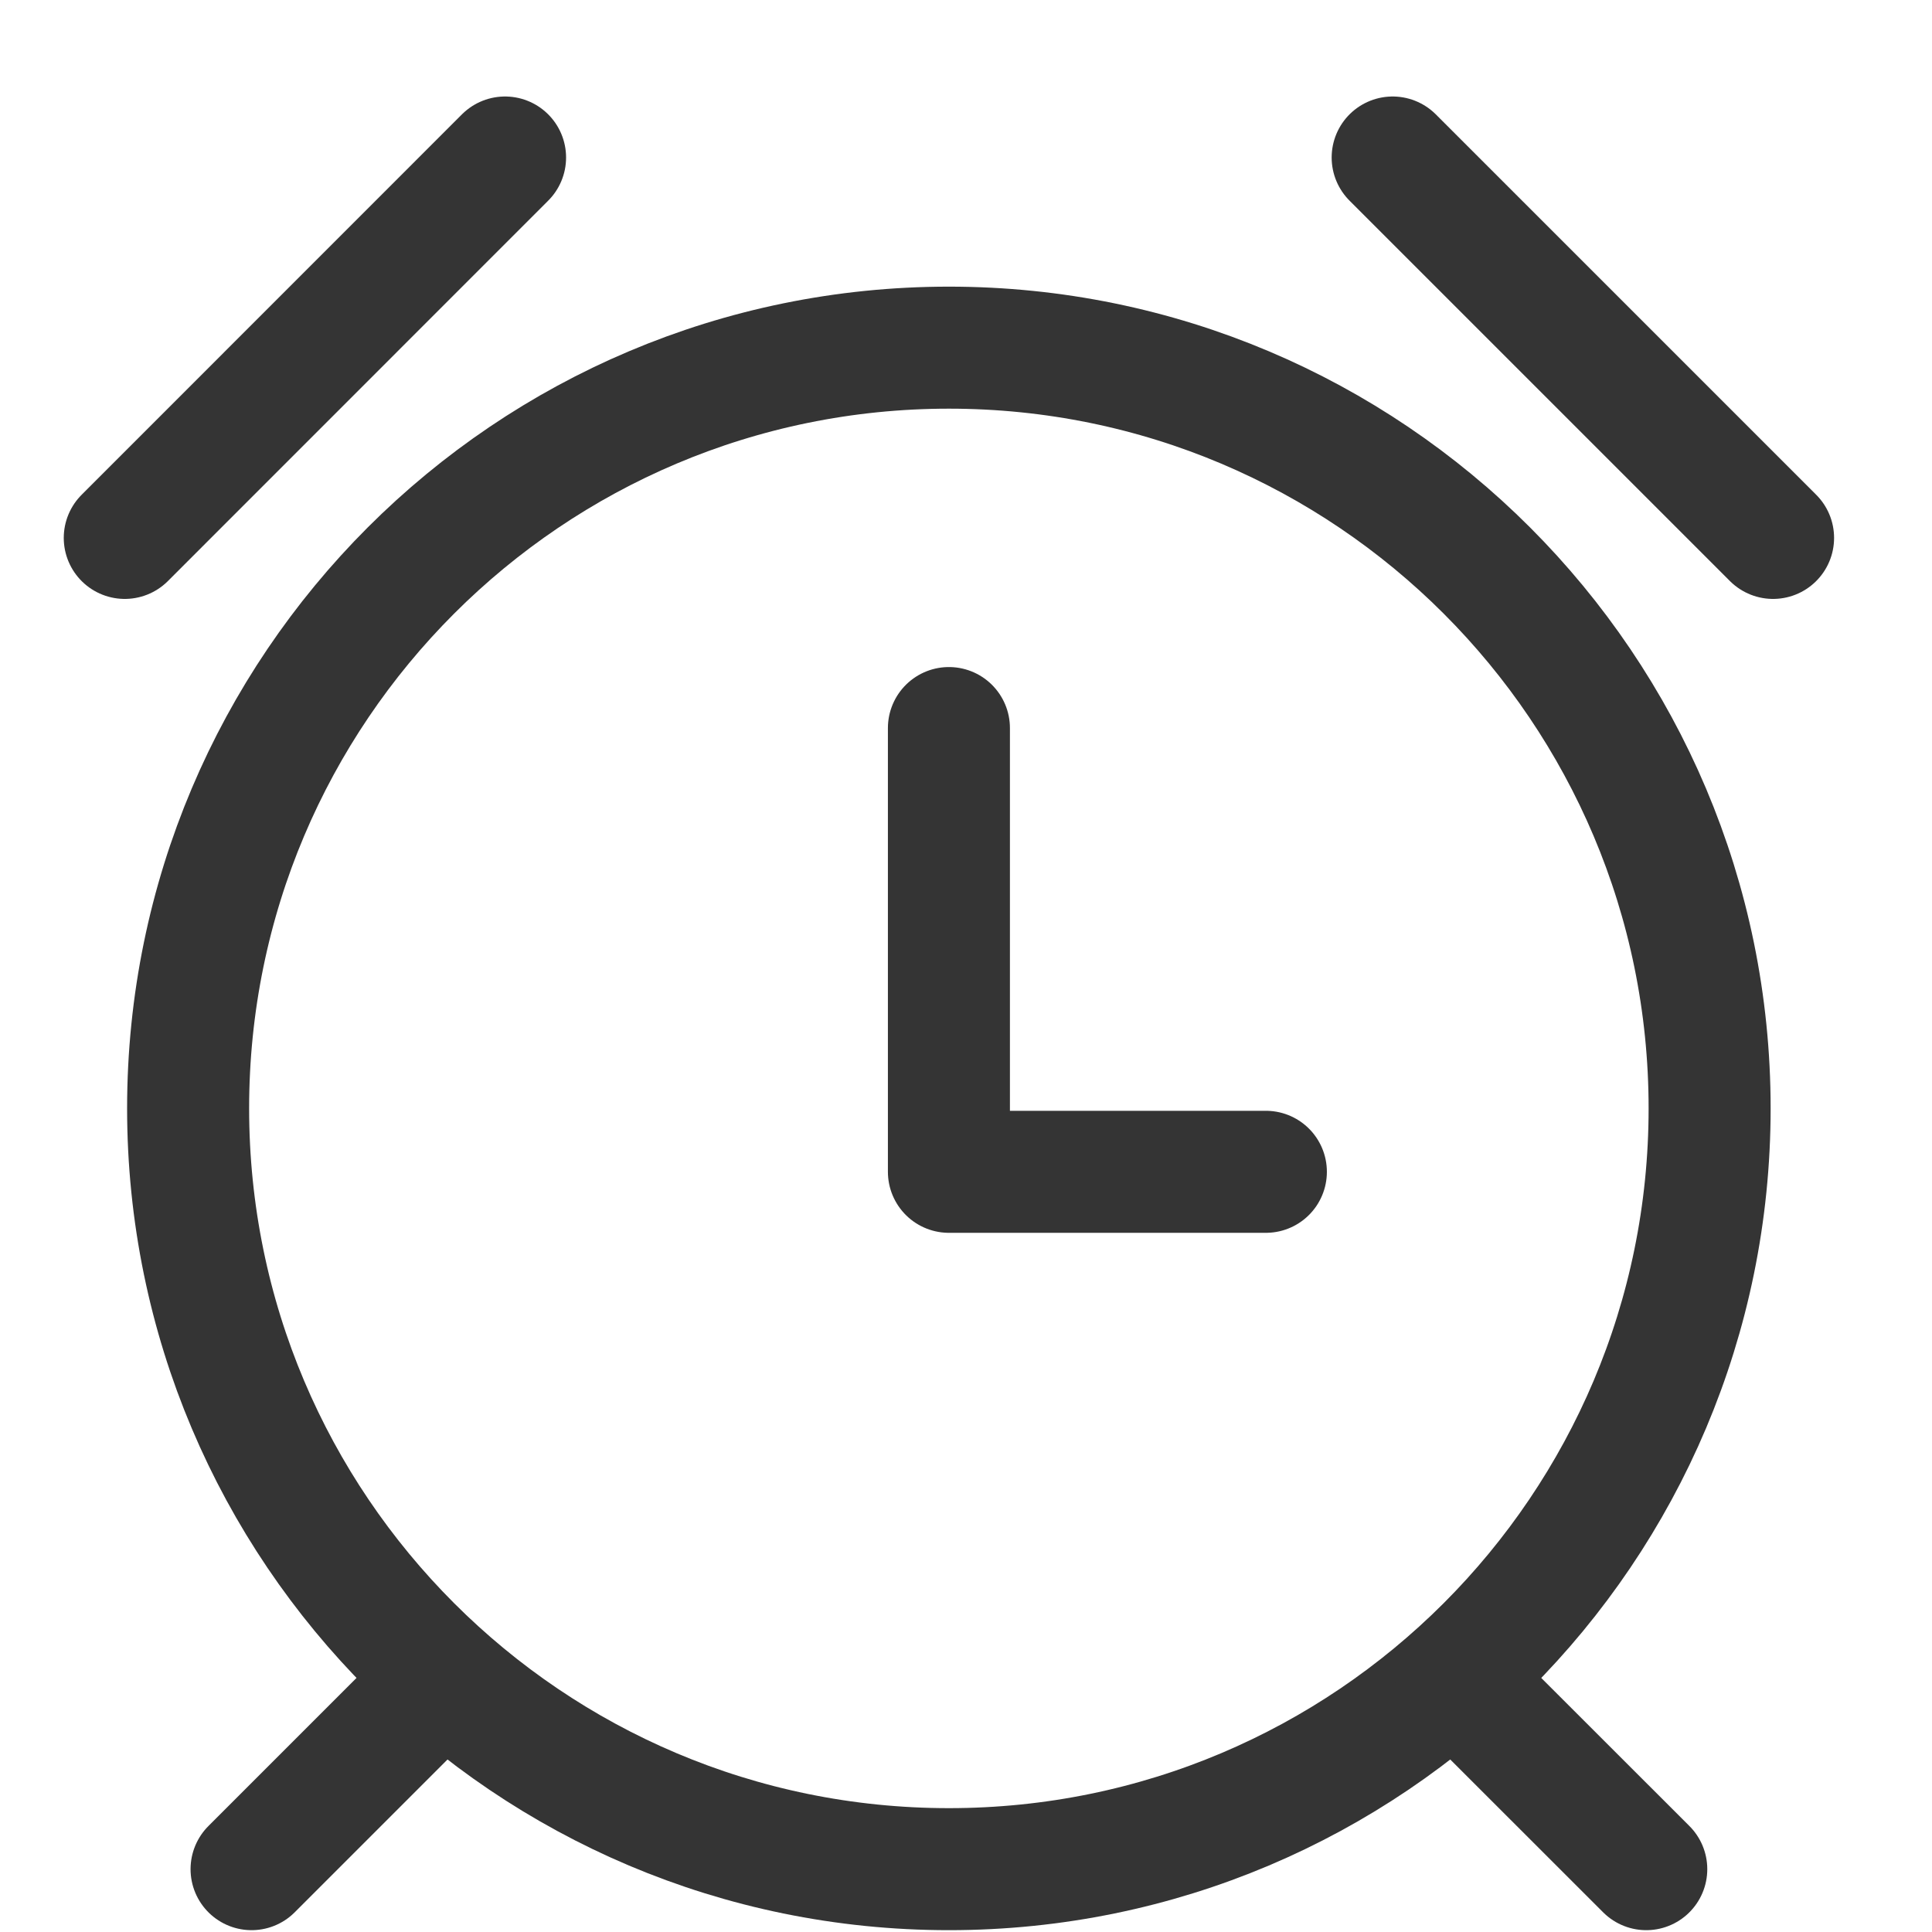<svg width="19" height="19" viewBox="0 0 19 19" fill="none" xmlns="http://www.w3.org/2000/svg">
<path d="M9.332 18.382C13.464 18.382 16.813 15.032 16.813 10.9C16.813 6.769 13.464 3.419 9.332 3.419C5.2 3.419 1.85 6.769 1.85 10.9C1.85 15.032 5.2 18.382 9.332 18.382Z" stroke="#343434" stroke-width="1.2" stroke-linecap="round" stroke-linejoin="round"/>
<path d="M9.332 7.16V11.524H12.449" stroke="#343434" stroke-width="1.2" stroke-linecap="round" stroke-linejoin="round"/>
<path d="M4.967 1.549L1.227 5.29" stroke="#343434" stroke-width="1.2" stroke-linecap="round" stroke-linejoin="round"/>
<path d="M13.696 1.549L17.437 5.29" stroke="#343434" stroke-width="1.2" stroke-linecap="round" stroke-linejoin="round"/>
<path d="M4.344 16.512L2.474 18.382" stroke="#343434" stroke-width="1.2" stroke-linecap="round" stroke-linejoin="round"/>
<path d="M14.319 16.512L16.19 18.382" stroke="#343434" stroke-width="1.2" stroke-linecap="round" stroke-linejoin="round"/>
</svg>
